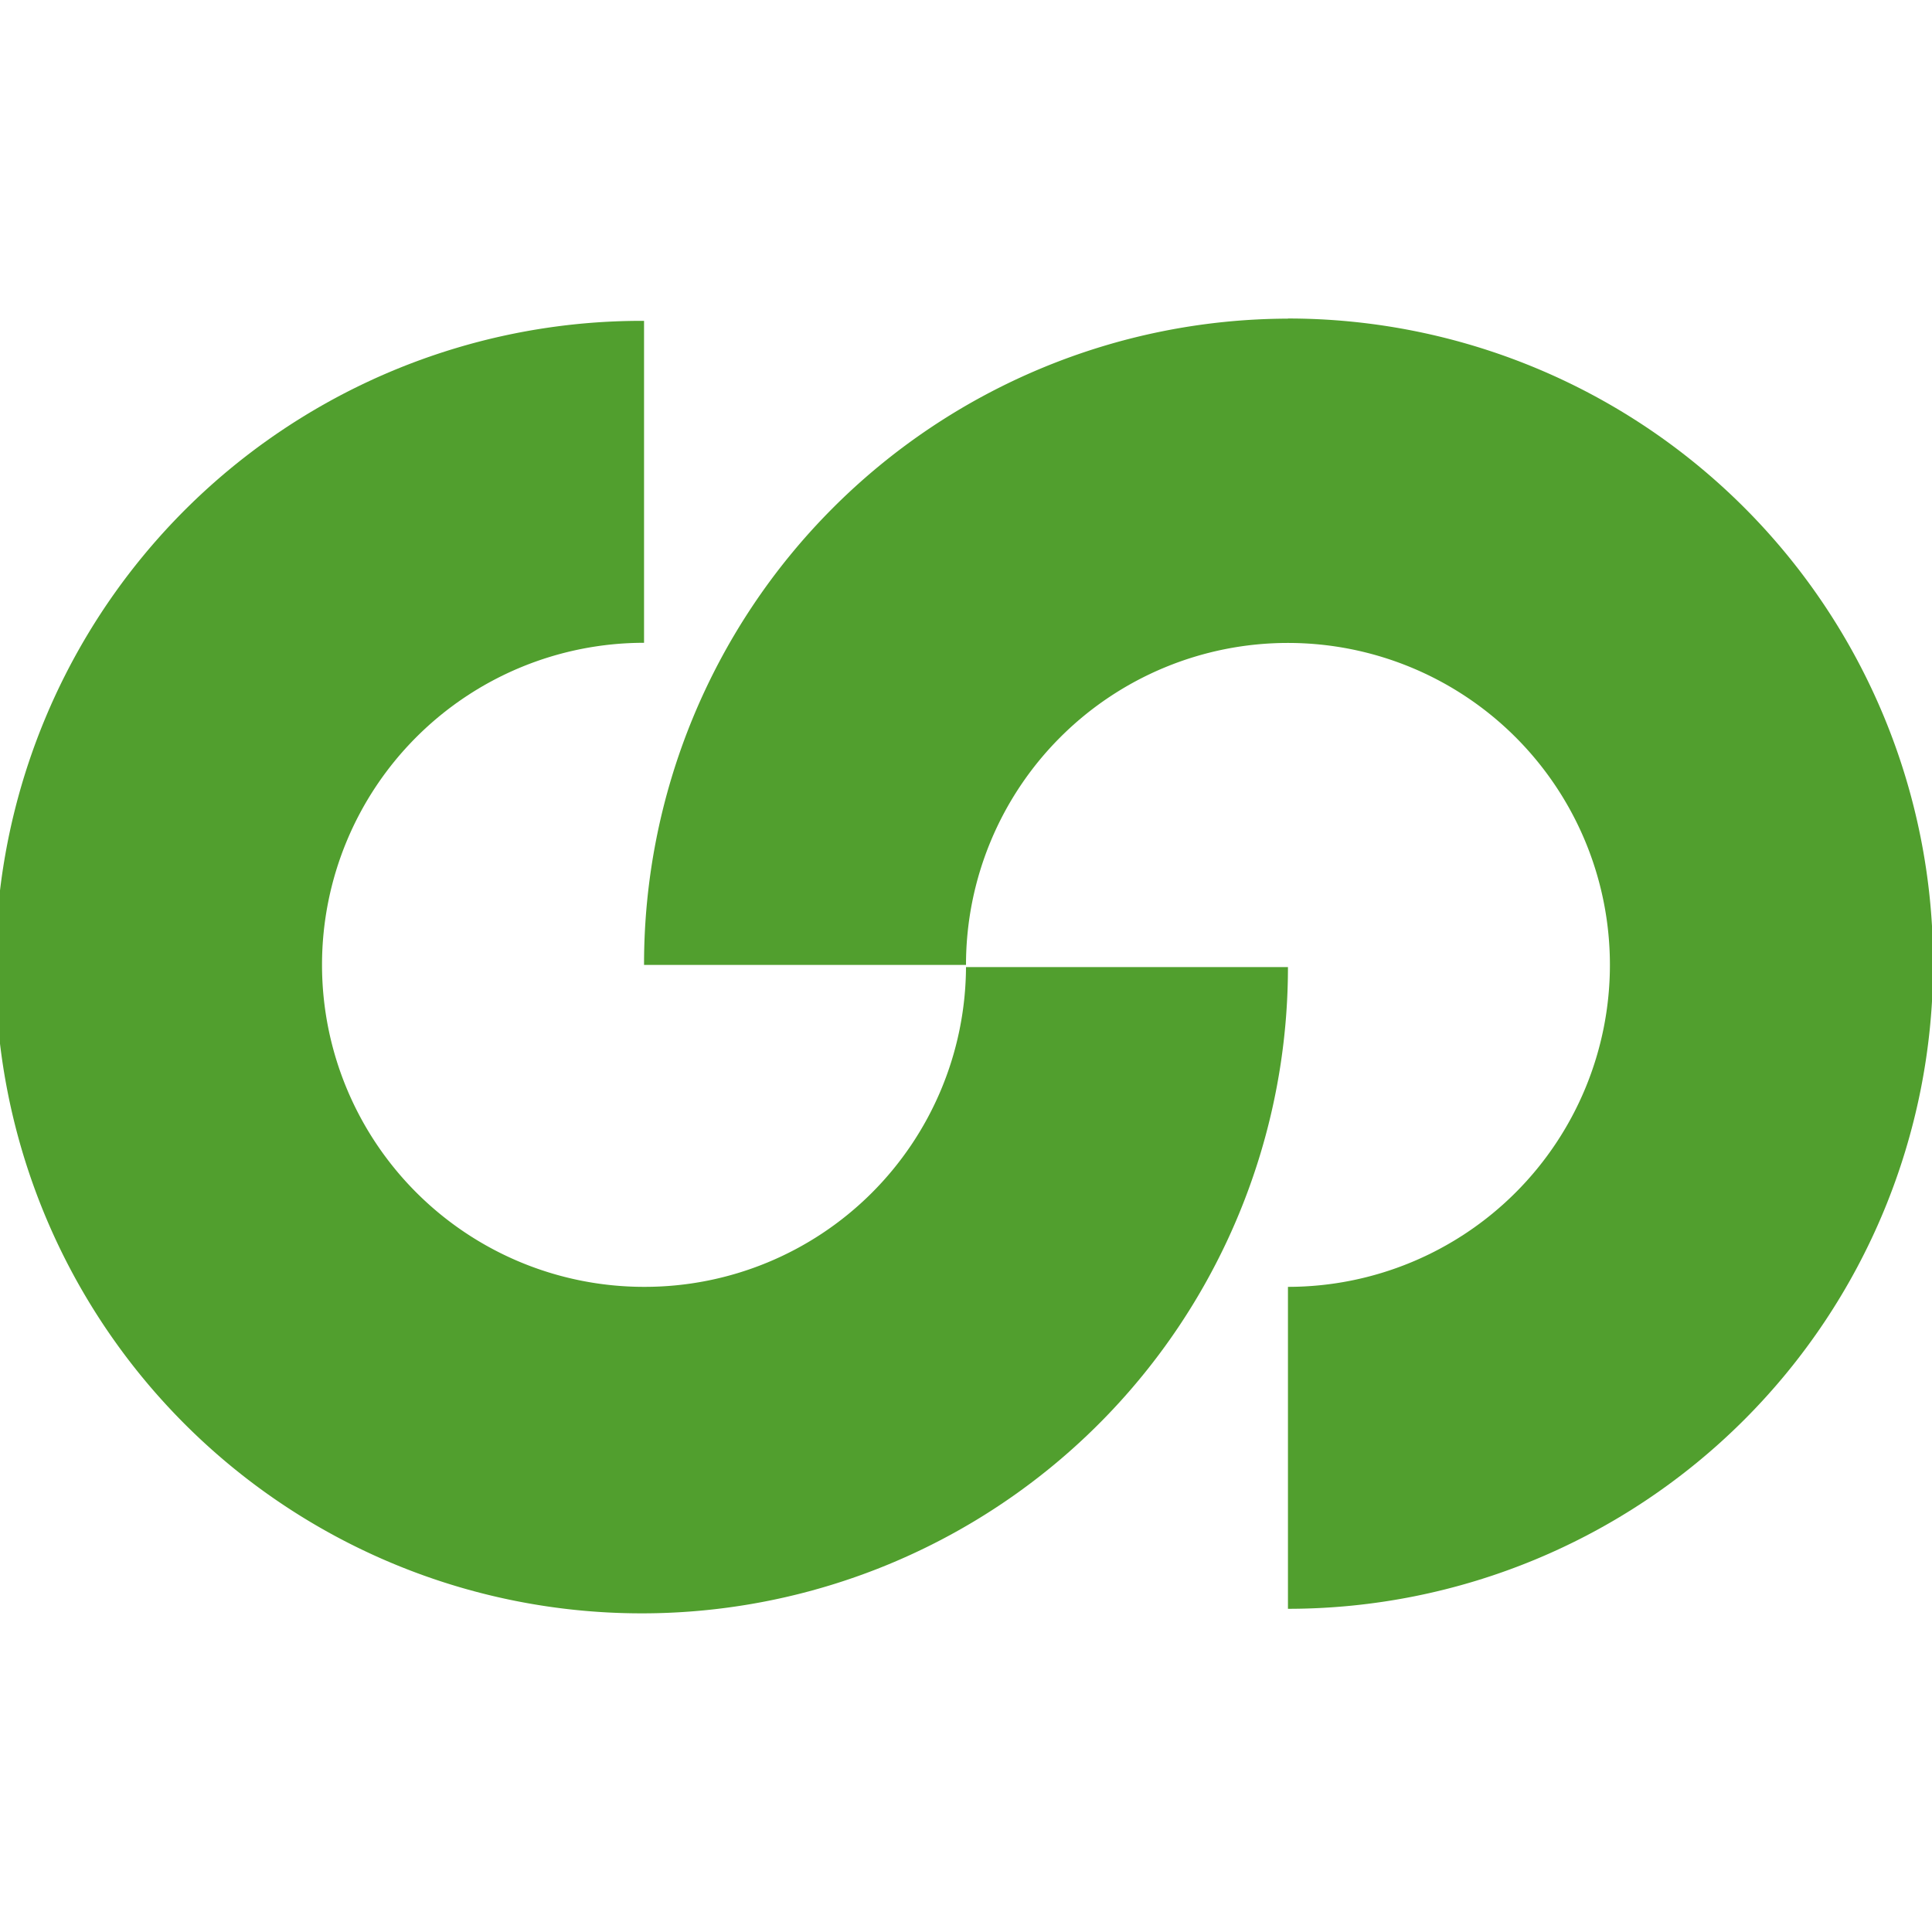 <svg data-tags="allocadia" xmlns="http://www.w3.org/2000/svg" viewBox="0 0 14 14"><path d="M4.667 9.325a2.333 2.333 0 0 1 0-4.667V2.325a4.683 4.683 0 1 0 4.666 4.683H7a2.328 2.328 0 0 1-2.333 2.317Z" fill="#519f2e"/><path d="M9.333 2.309a4.678 4.678 0 0 0-4.666 4.683H7a2.333 2.333 0 1 1 2.333 2.333v2.333a4.675 4.675 0 0 0 0-9.35Z" fill="#519f2e"/></svg>